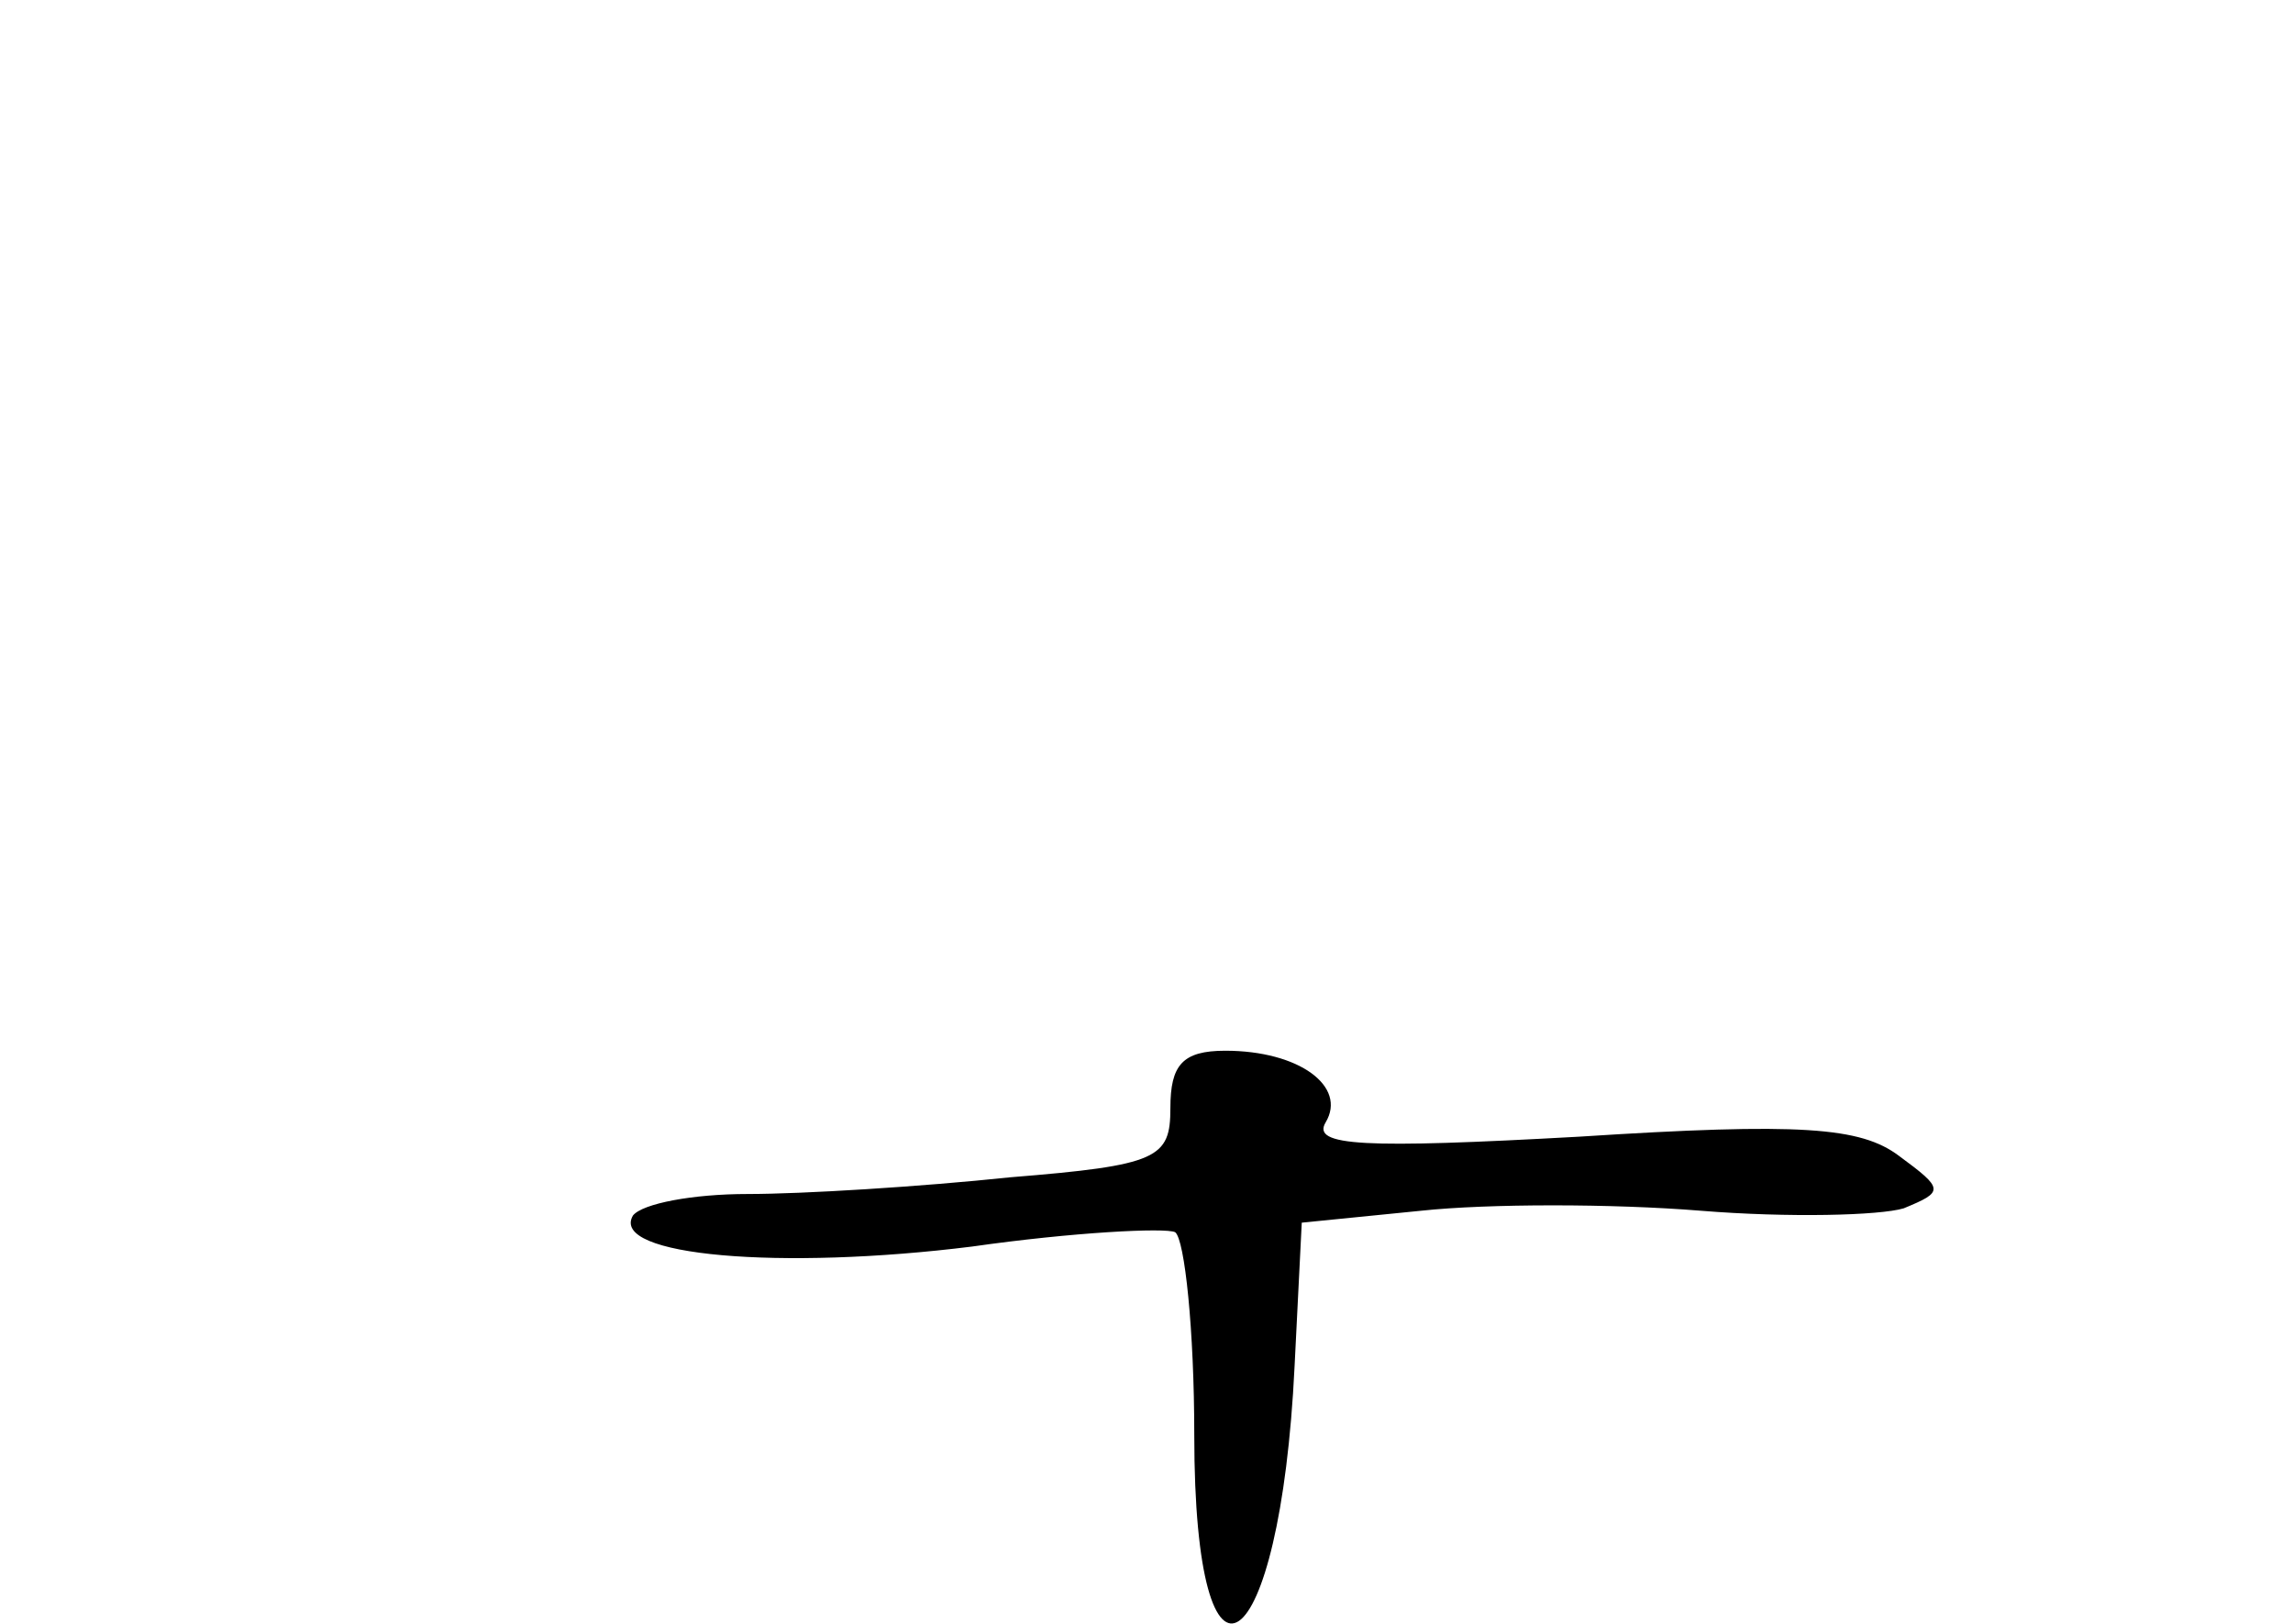 <?xml version="1.0" standalone="no"?>
<!DOCTYPE svg PUBLIC "-//W3C//DTD SVG 20010904//EN"
 "http://www.w3.org/TR/2001/REC-SVG-20010904/DTD/svg10.dtd">
<svg version="1.0" xmlns="http://www.w3.org/2000/svg"
 width="96pt" height="68pt" viewBox="0 0 96 68"
 preserveAspectRatio="xMidYMid meet">
<g transform="translate(0,68) scale(0.1,-0.1)"
fill="#000000" stroke="none">
<path d="M490 216 c0 -21 -5 -24 -67 -29 -38 -4 -87 -7 -110 -7 -23 0 -44 -4
-48 -9 -10 -17 62 -23 142 -13 42 6 81 8 85 6 4 -3 8 -41 8 -85 0 -121 36 -96
42 29 l3 60 50 5 c28 3 80 3 117 0 37 -3 75 -2 85 1 17 7 17 8 -2 22 -16 12
-41 14 -134 8 -90 -5 -112 -4 -106 6 9 15 -11 30 -42 30 -18 0 -23 -6 -23 -24z"/>
</g>
</svg>
